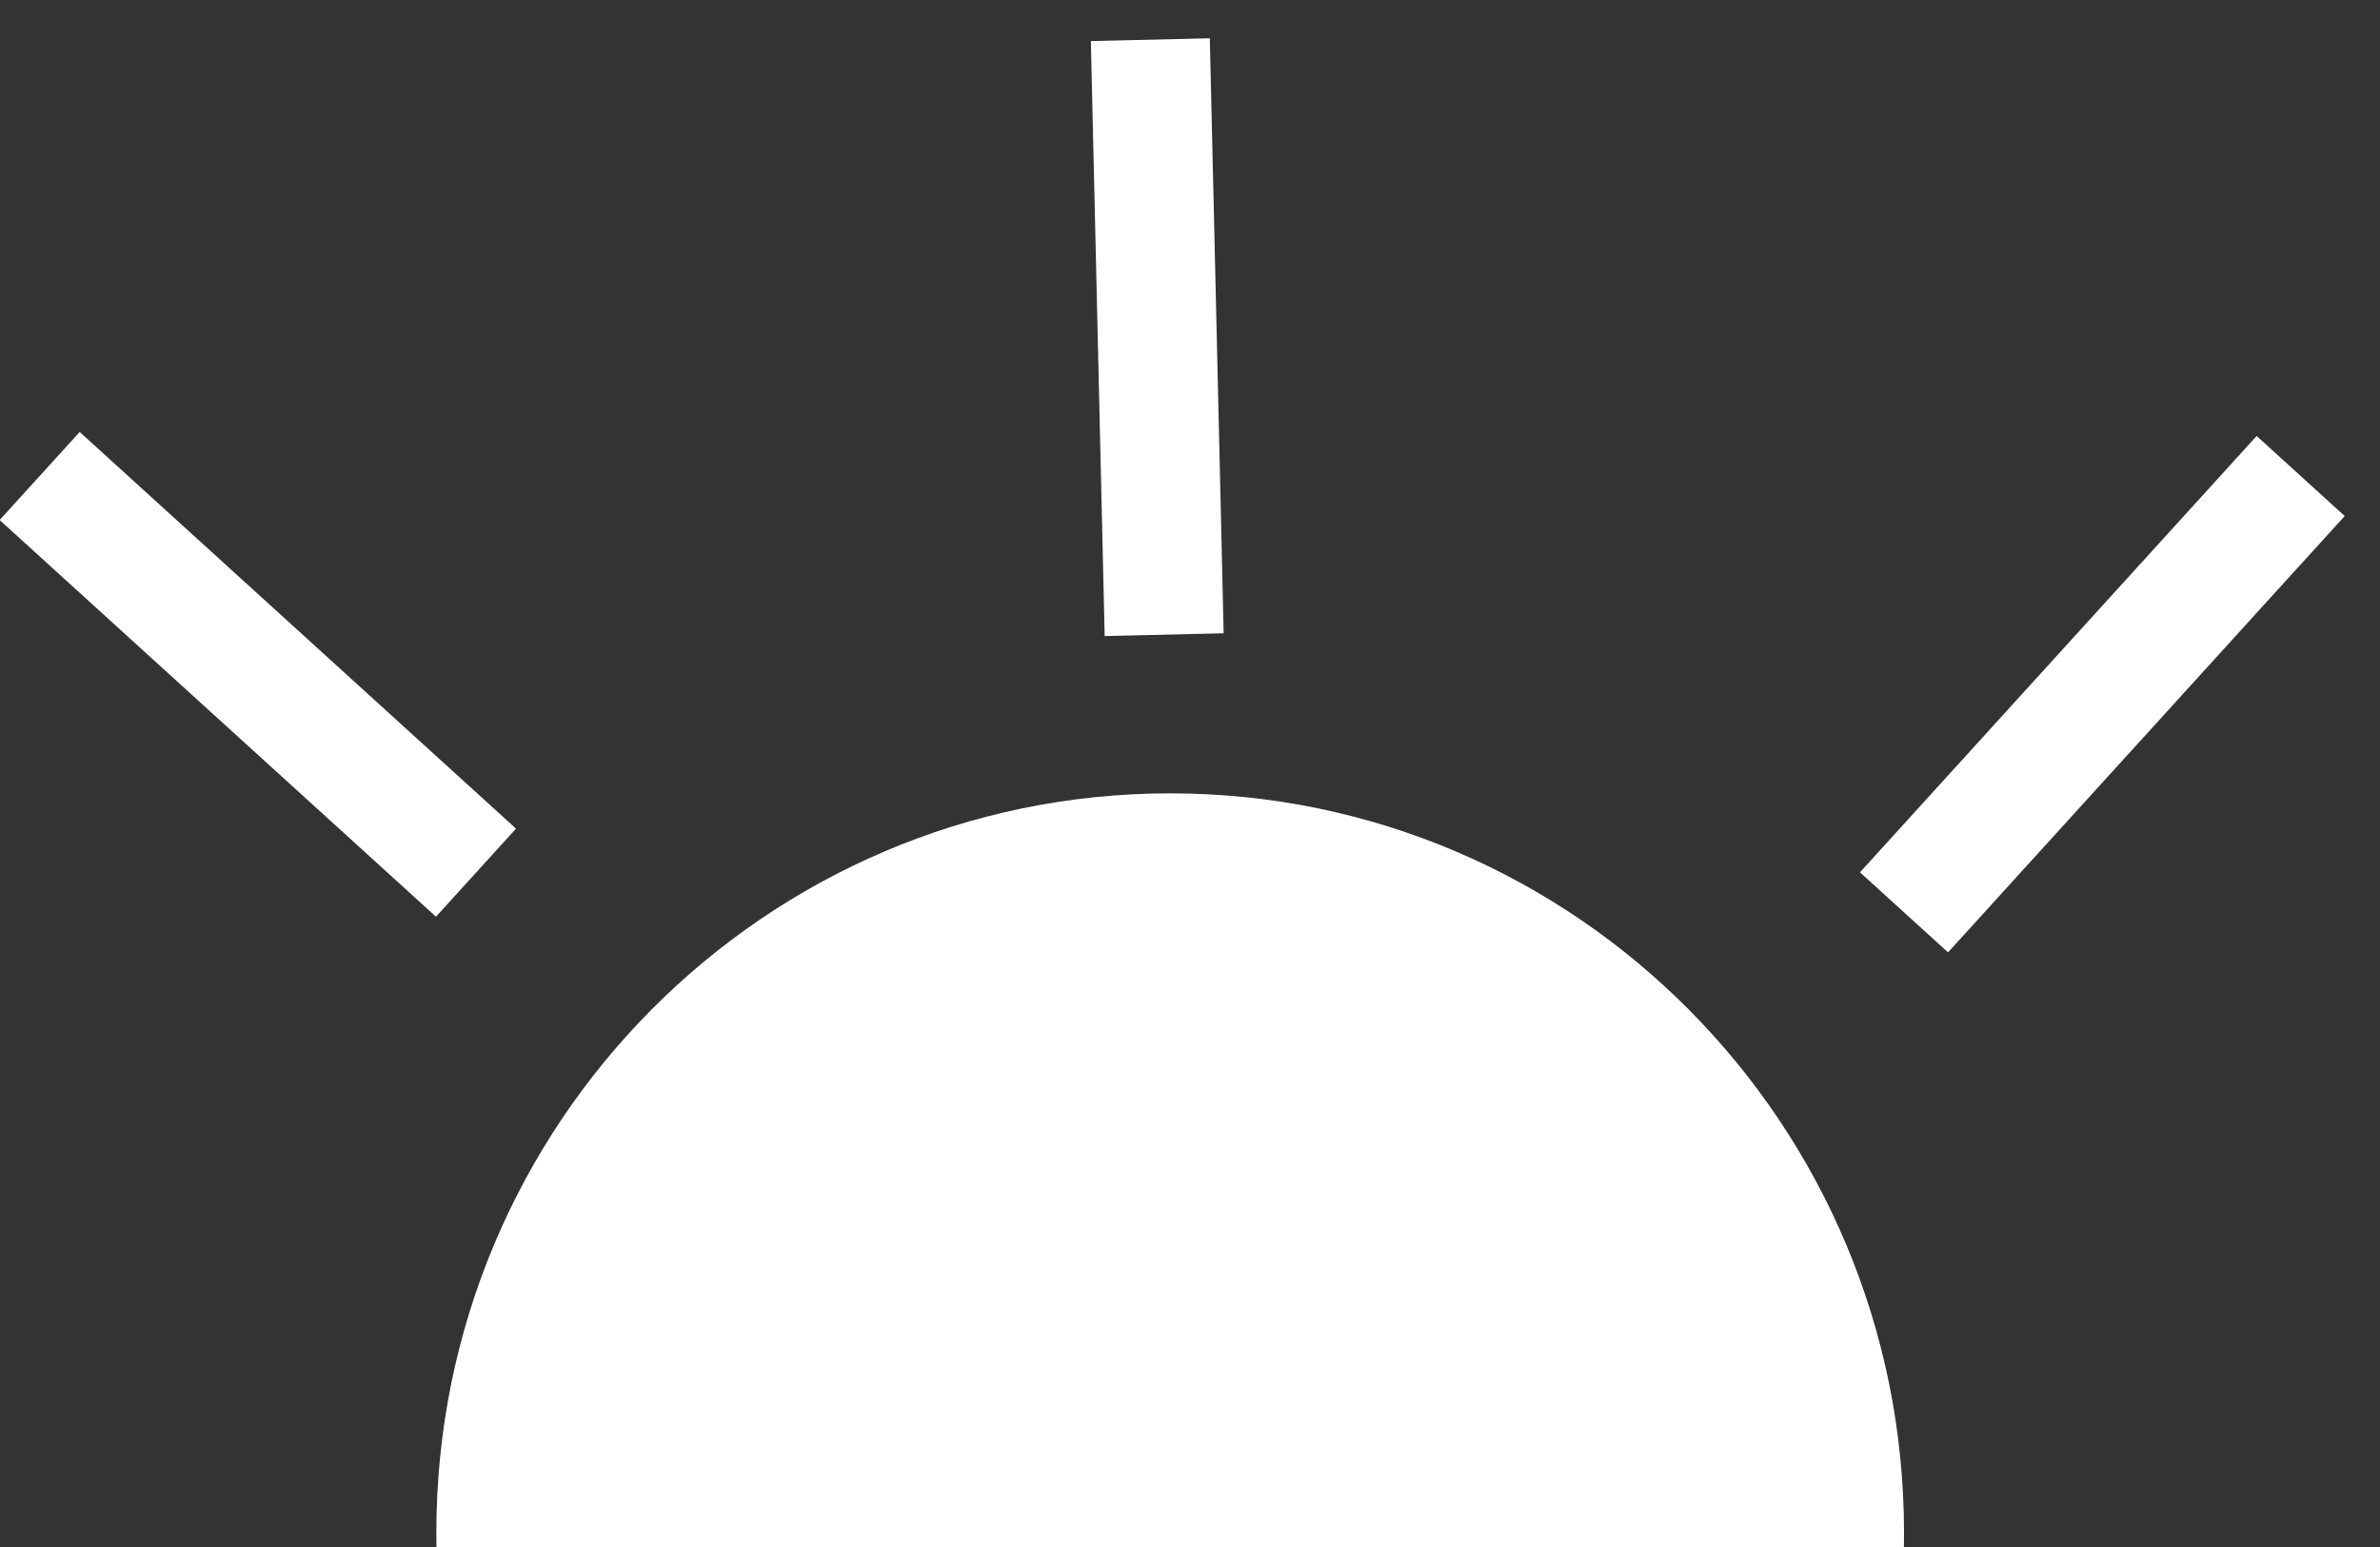 <?xml version="1.0" encoding="UTF-8"?>
<svg width="60px" height="39px" viewBox="0 0 60 39" version="1.1" xmlns="http://www.w3.org/2000/svg" xmlns:xlink="http://www.w3.org/1999/xlink">
    <rect x="0" y="0" width="60" height="39" fill="#333333" stroke="none"/>
    <!-- Generator: Sketch 49.1 (51147) - http://www.bohemiancoding.com/sketch -->
    <title>Group 18</title>
    <desc>Created with Sketch.</desc>
    <defs></defs>
    <g id="Page-1" stroke="none" stroke-width="1" fill="none" fill-rule="evenodd">
        <g id="Mobile" transform="translate(-180, -104)">
            <g id="Group" transform="translate(33, 46)">
                <g id="Group-18" transform="translate(148, 59)">
                    <path d="M10.003,38 C10.001,37.878 10,37.757 10,37.635 C10,27.343 18.283,19 28.5,19 C38.717,19 47,27.343 47,37.635 C47,37.757 46.999,37.878 46.997,38 L10.003,38 Z" id="Combined-Shape" fill="#FFFFFF"></path>
                    <path d="M11,21 L0,11" id="Path-20" stroke="#FFFFFF" stroke-width="3"></path>
                    <path d="M28.349,15 L28,0" id="Path-20" stroke="#FFFFFF" stroke-width="3"></path>
                    <path d="M47,22 L57,11" id="Path-20" stroke="#FFFFFF" stroke-width="3"></path>
                </g>
            </g>
        </g>
    </g>
</svg>